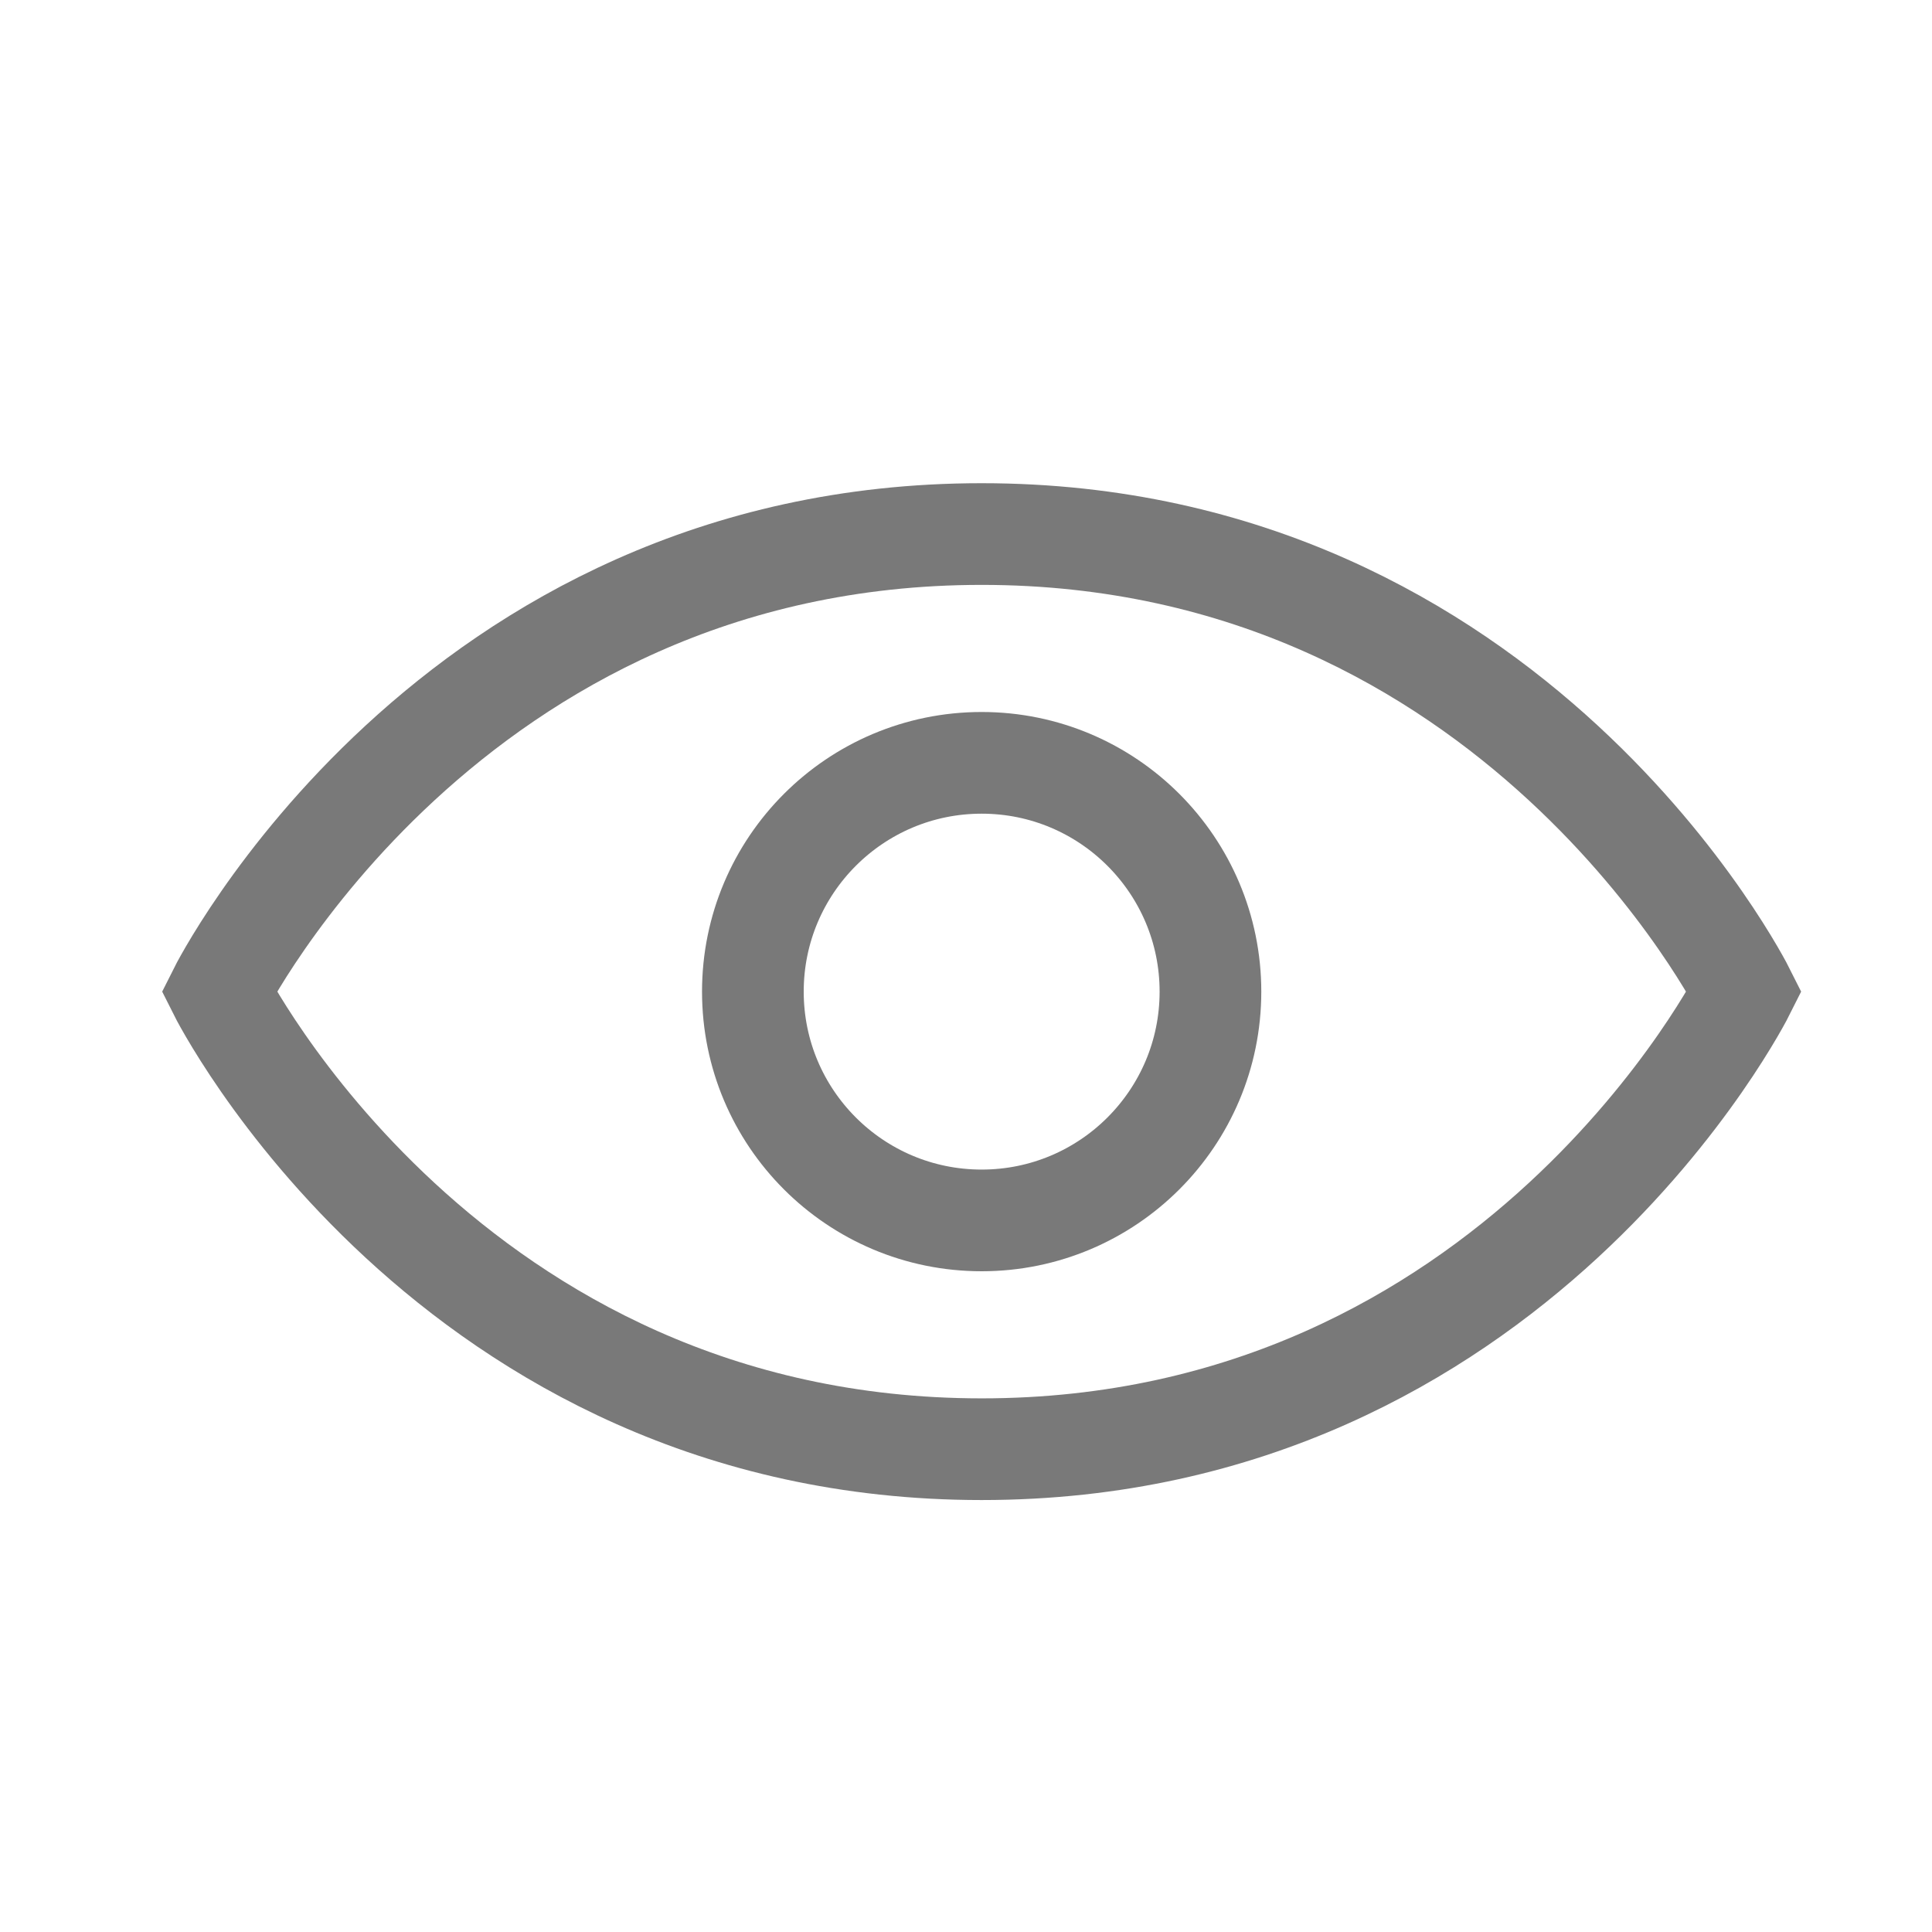 <svg width="19" height="19" viewBox="0 0 19 19" fill="none" xmlns="http://www.w3.org/2000/svg">
<path d="M17.154 9.752C17.154 9.752 14.904 14.252 9.654 14.252C4.404 14.252 2.154 9.752 2.154 9.752C2.154 9.752 4.404 5.252 9.654 5.252C14.904 5.252 17.154 9.752 17.154 9.752Z" stroke="#797979" stroke-linecap="square"/>
<path d="M9.654 12.002C10.896 12.002 11.904 10.995 11.904 9.752C11.904 8.51 10.896 7.502 9.654 7.502C8.411 7.502 7.404 8.51 7.404 9.752C7.404 10.995 8.411 12.002 9.654 12.002Z" stroke="#797979" stroke-linecap="square"/>
</svg>
